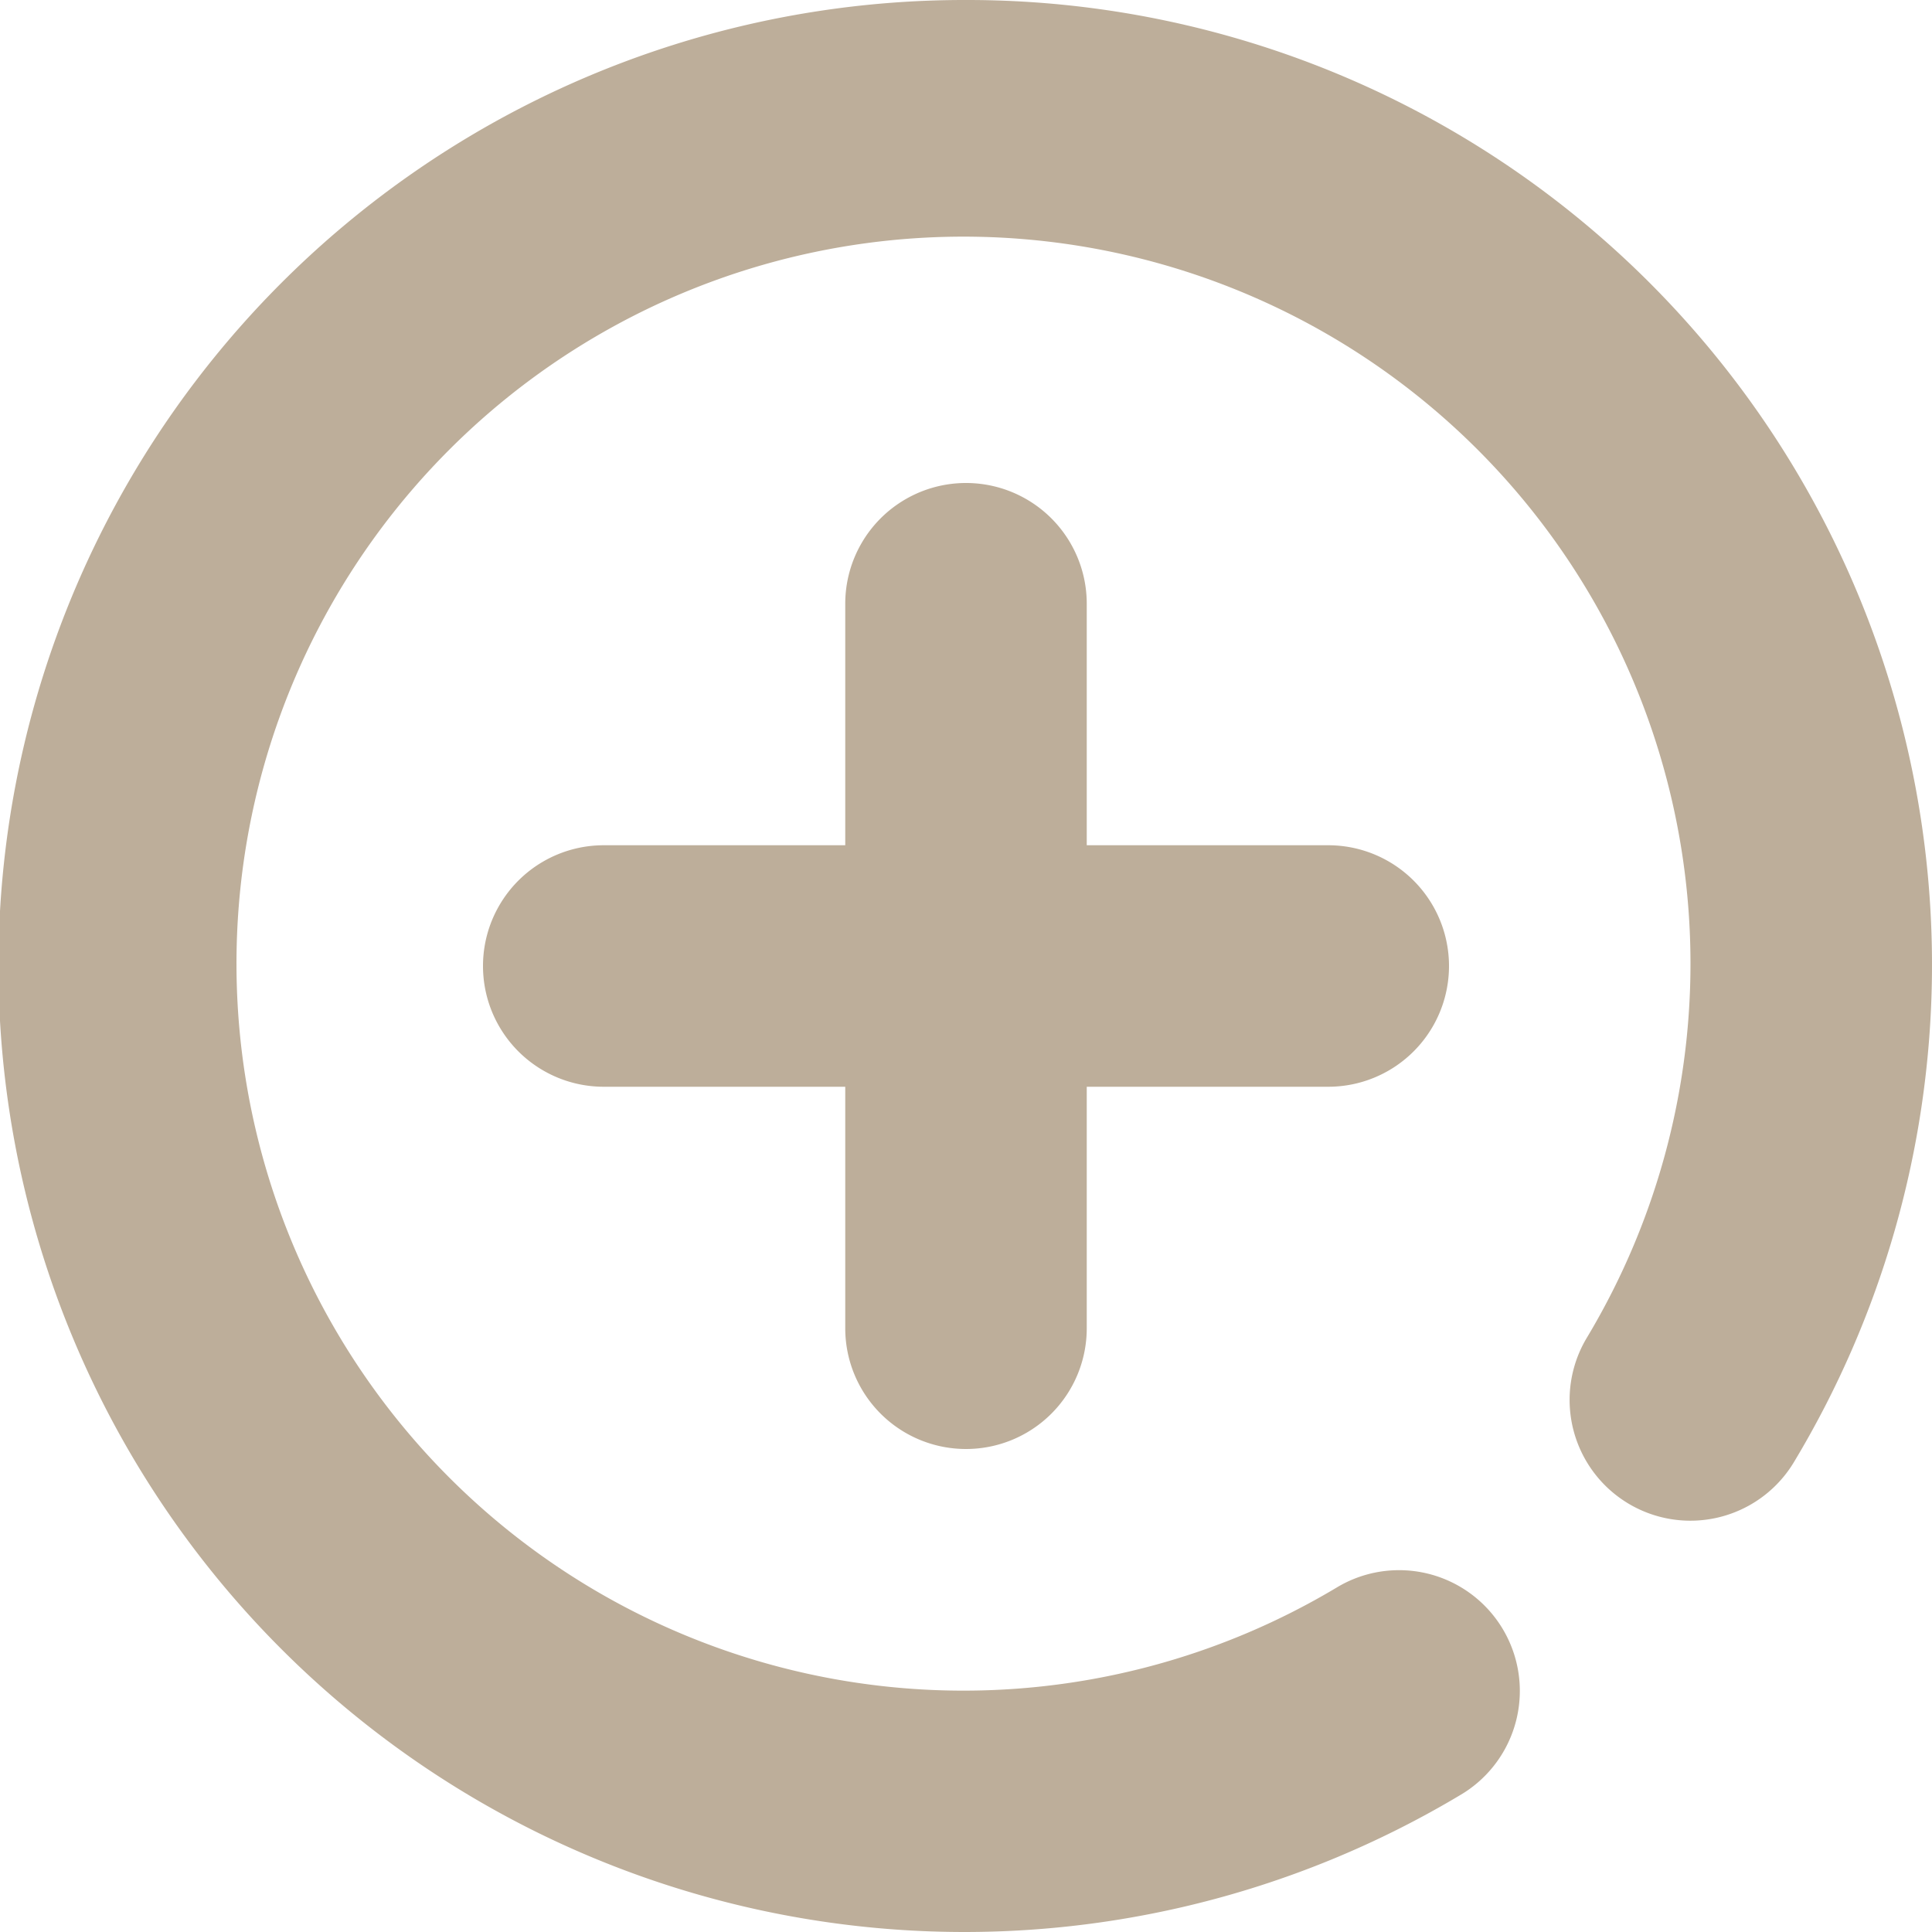 <svg xmlns="http://www.w3.org/2000/svg" width="105.12" height="105.12" viewBox="0 0 105.12 105.12"><defs><style>.a{fill:#bdae9a;}</style></defs><g transform="translate(0 0)"><path class="a" d="M32.28,58.56a6.568,6.568,0,0,0,6.57-6.57V38.85H51.99a6.57,6.57,0,0,0,0-13.14H38.85V12.57a6.57,6.57,0,1,0-13.14,0V25.71H12.57a6.57,6.57,0,1,0,0,13.14H25.71V51.99A6.568,6.568,0,0,0,32.28,58.56Z" transform="translate(20.28 20.28)"/><path class="a" d="M54.56,2A52.56,52.56,0,1,0,81.582,99.591,6.571,6.571,0,0,0,74.809,88.33,39.556,39.556,0,1,1,88.323,74.815a6.572,6.572,0,0,0,11.268,6.767A52.494,52.494,0,0,0,54.56,2Z" transform="translate(-2 -2)"/></g></svg>